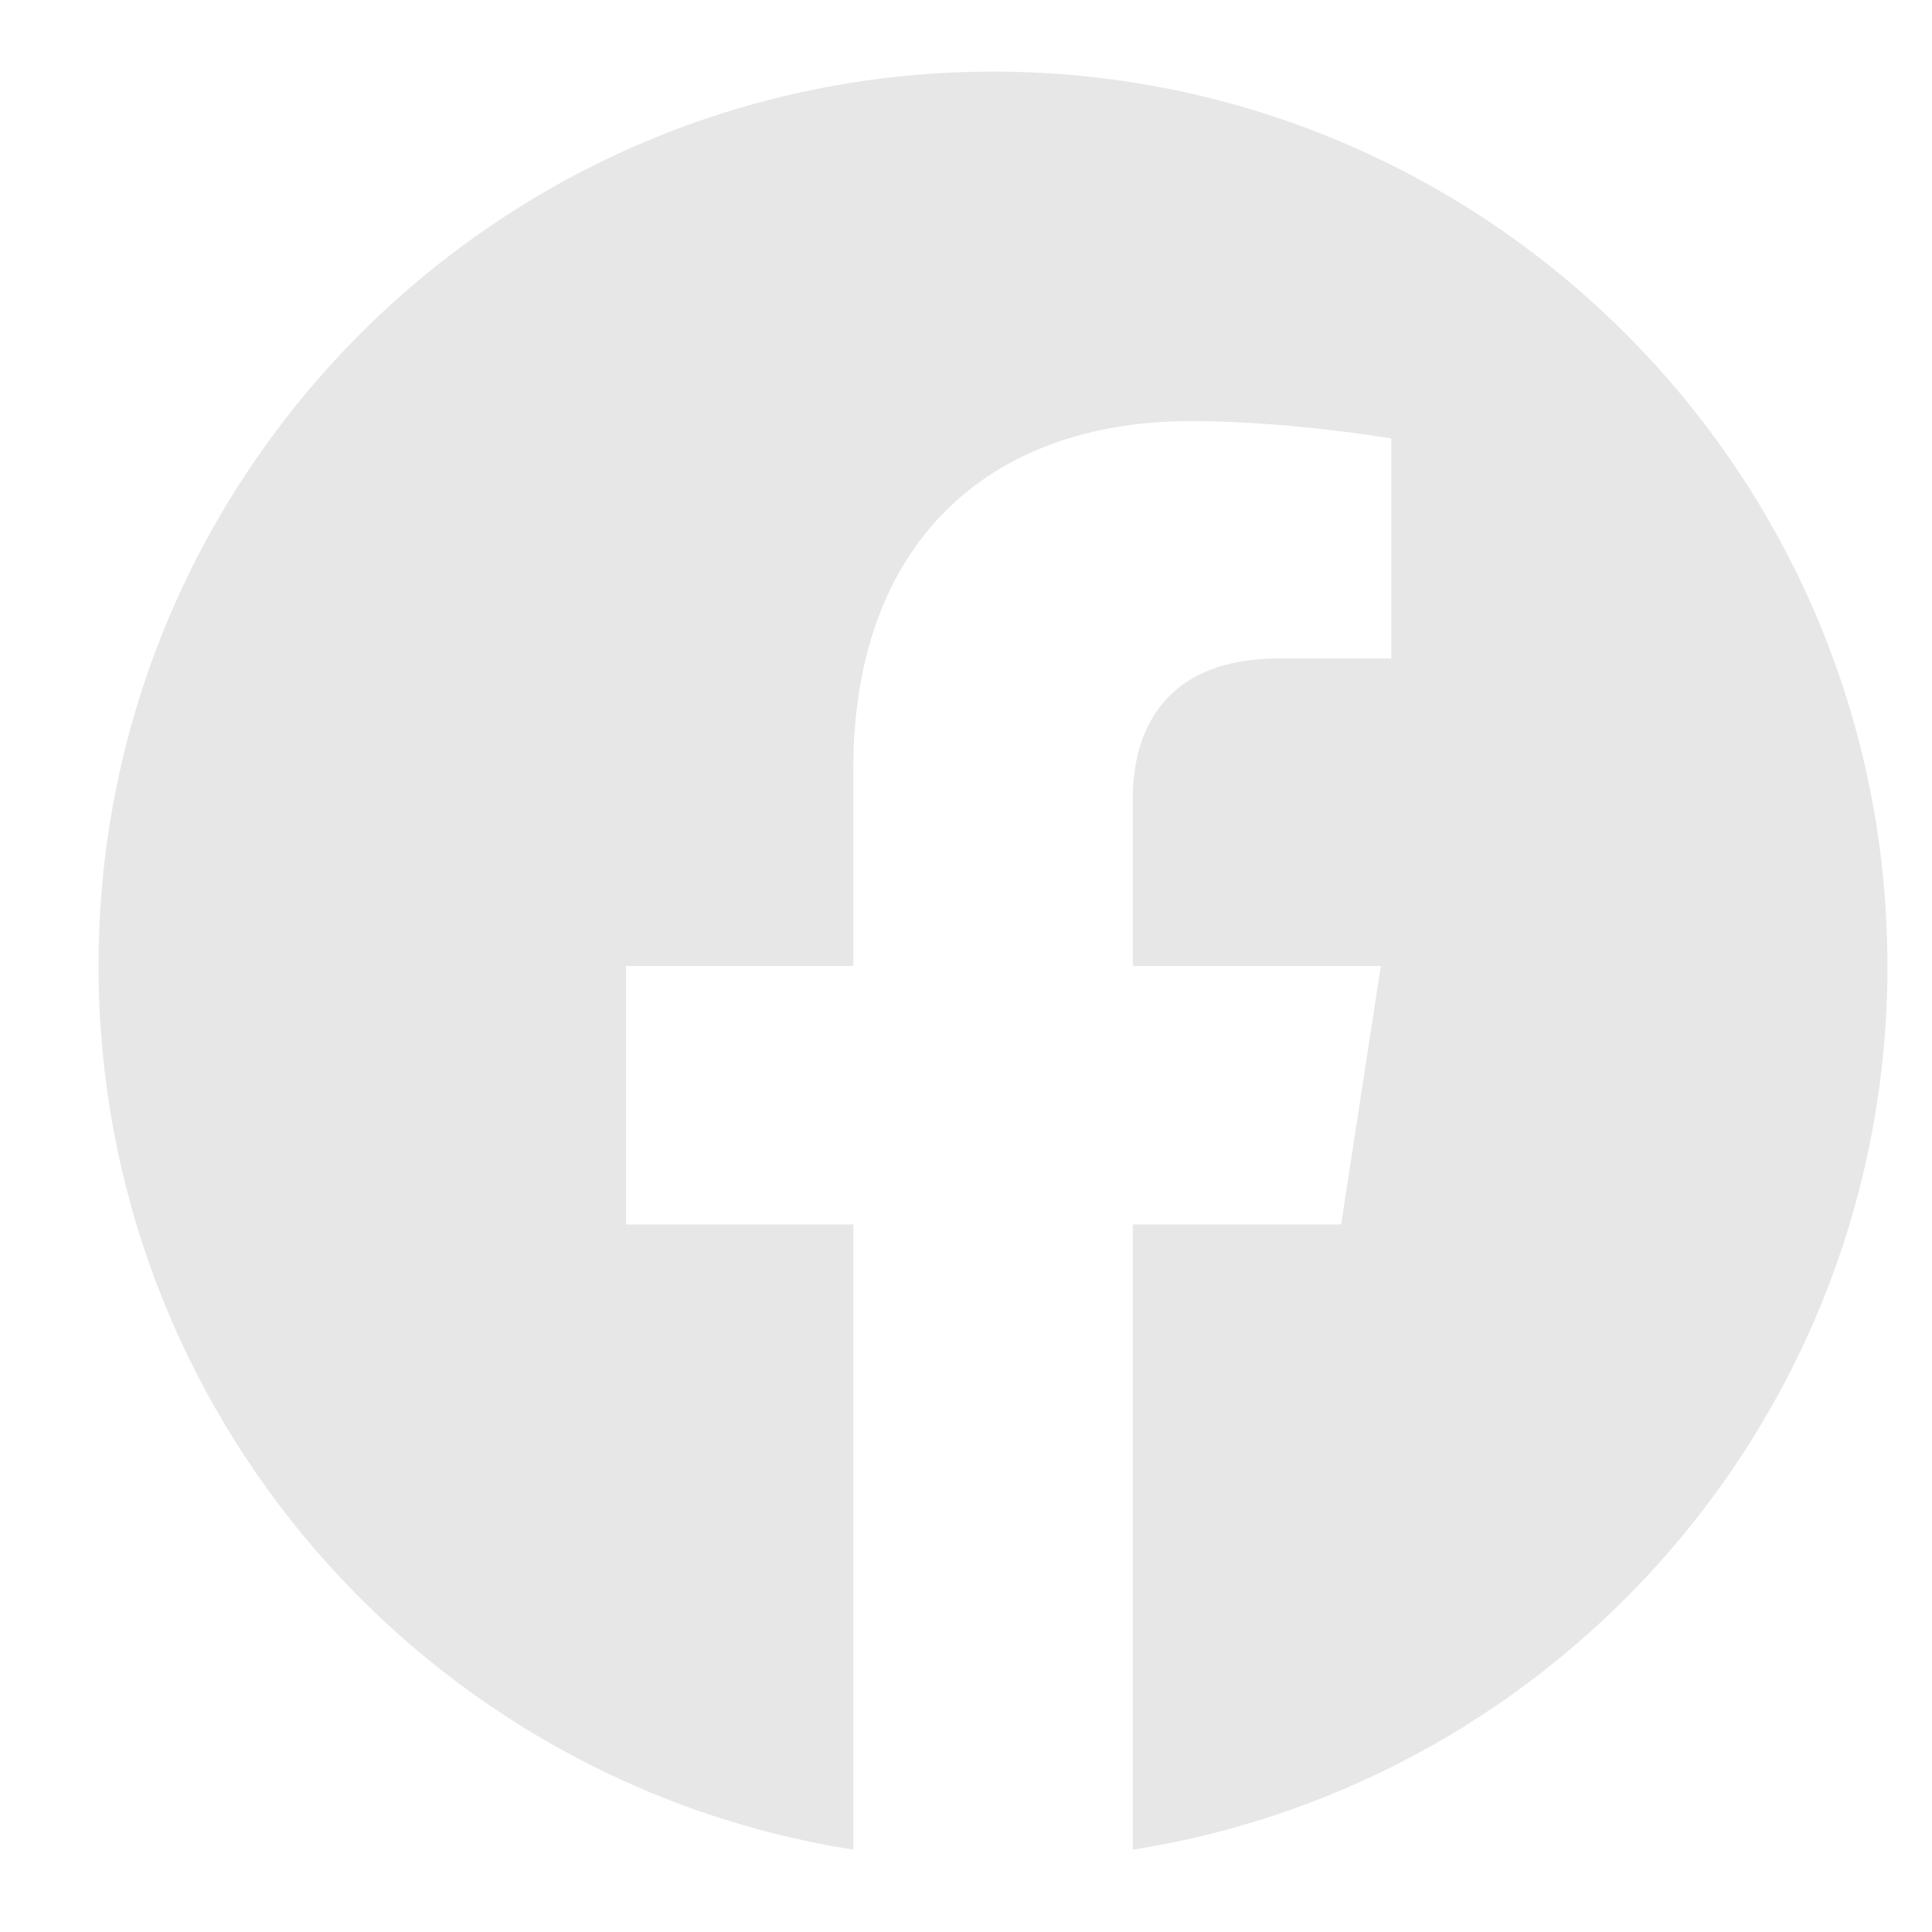 <svg width="18" height="18" viewBox="0 0 18 18" fill="none" xmlns="http://www.w3.org/2000/svg">
<path d="M9.251 0.667C4.649 0.667 0.918 4.398 0.918 9C0.918 13.159 3.965 16.607 7.95 17.233V11.408H5.833V9H7.95V7.164C7.95 5.076 9.193 3.923 11.097 3.923C12.009 3.923 12.962 4.085 12.962 4.085V6.135H11.912C10.876 6.135 10.554 6.777 10.554 7.437V9H12.865L12.495 11.408H10.554V17.233C14.537 16.608 17.585 13.158 17.585 9C17.585 4.398 13.854 0.667 9.251 0.667Z" fill="#E7E7E7"/>
</svg>
